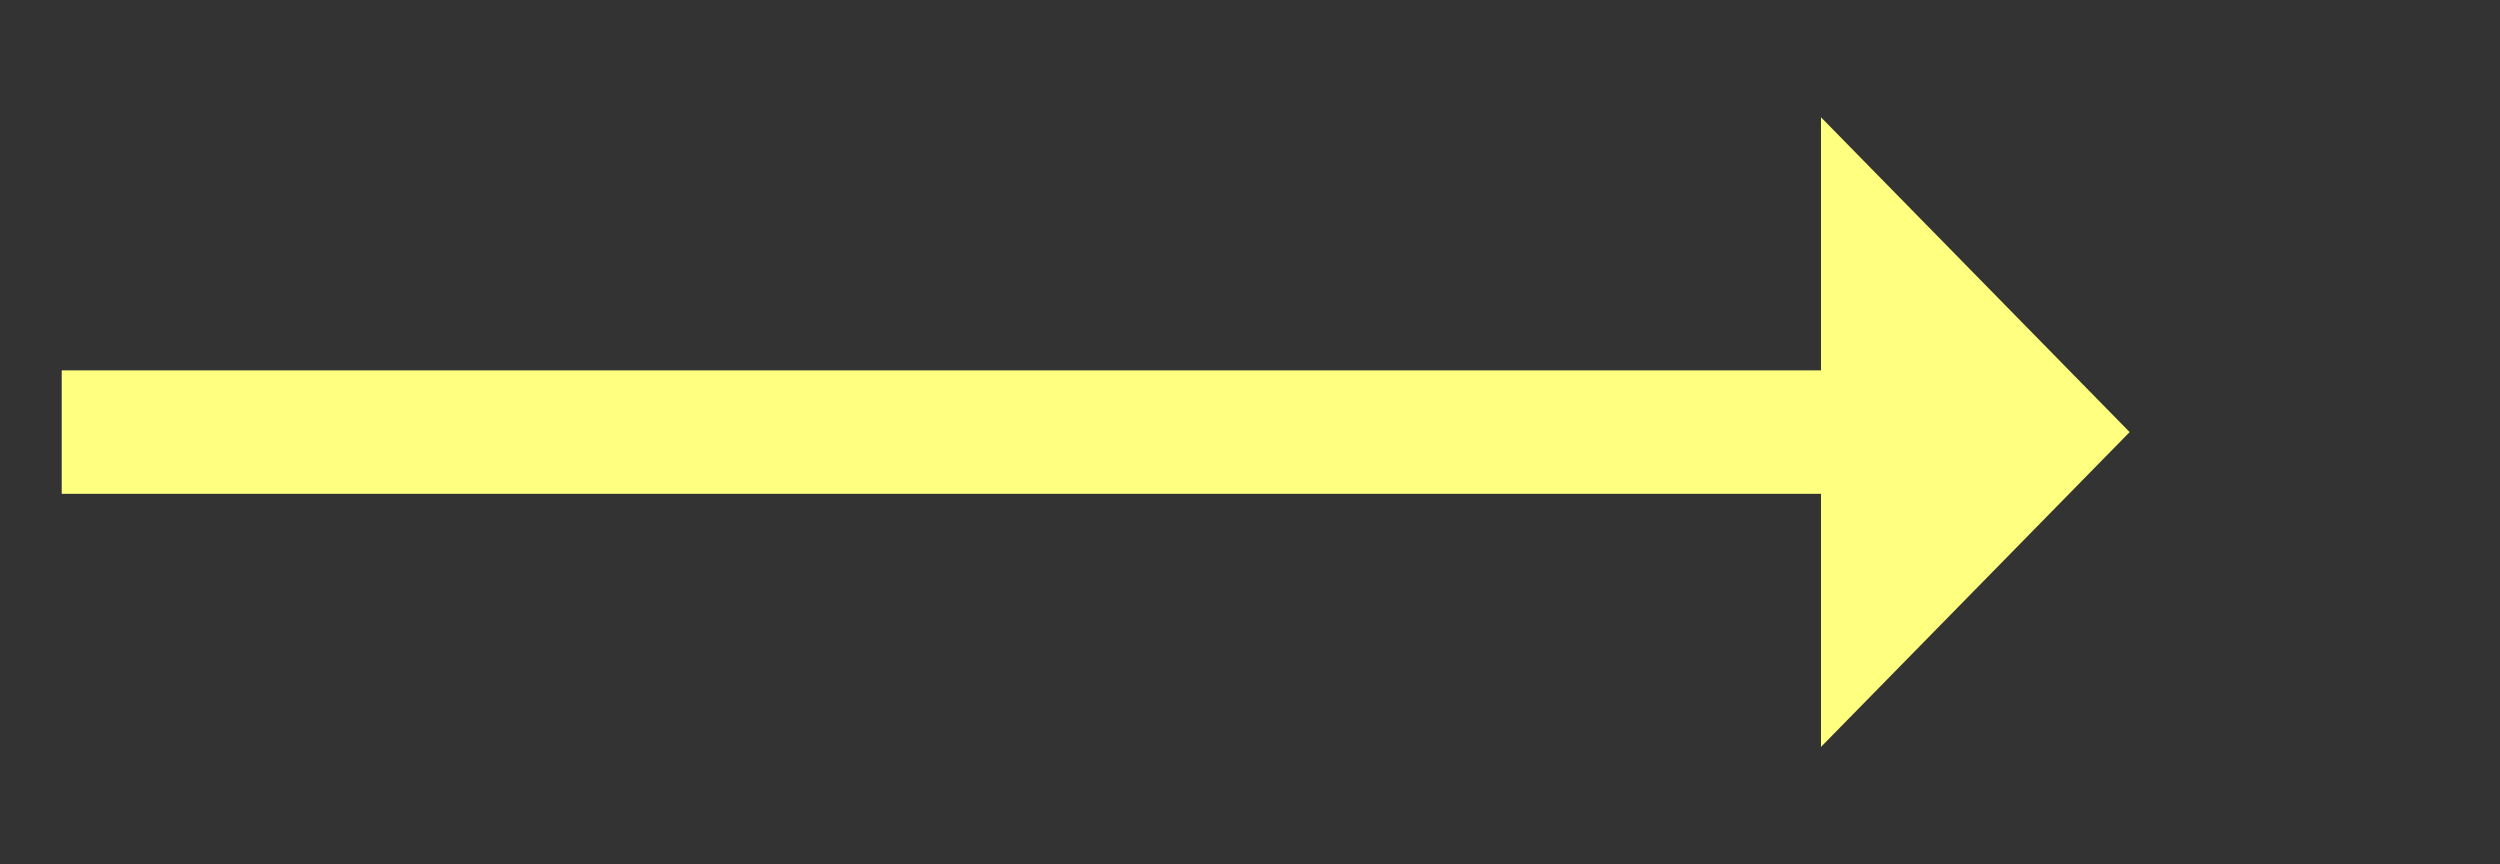 ﻿<?xml version="1.0" encoding="utf-8"?>
<svg version="1.1" xmlns:xlink="http://www.w3.org/1999/xlink" width="81px" height="28px" xmlns="http://www.w3.org/2000/svg">
  <rect width="100%" height="100%" fill="#333333" stroke="none"/>
  <g transform="matrix(1 0 0 1 -1047 -5945 )">
    <path d="M 1106 5969.2  L 1116 5959  L 1106 5948.8  L 1106 5969.2  Z " fill-rule="nonzero" fill="#ffff80" stroke="none" />
    <path d="M 1049 5959  L 1108 5959  " stroke-width="4" stroke="#ffff80" fill="none" />
  </g>
</svg>